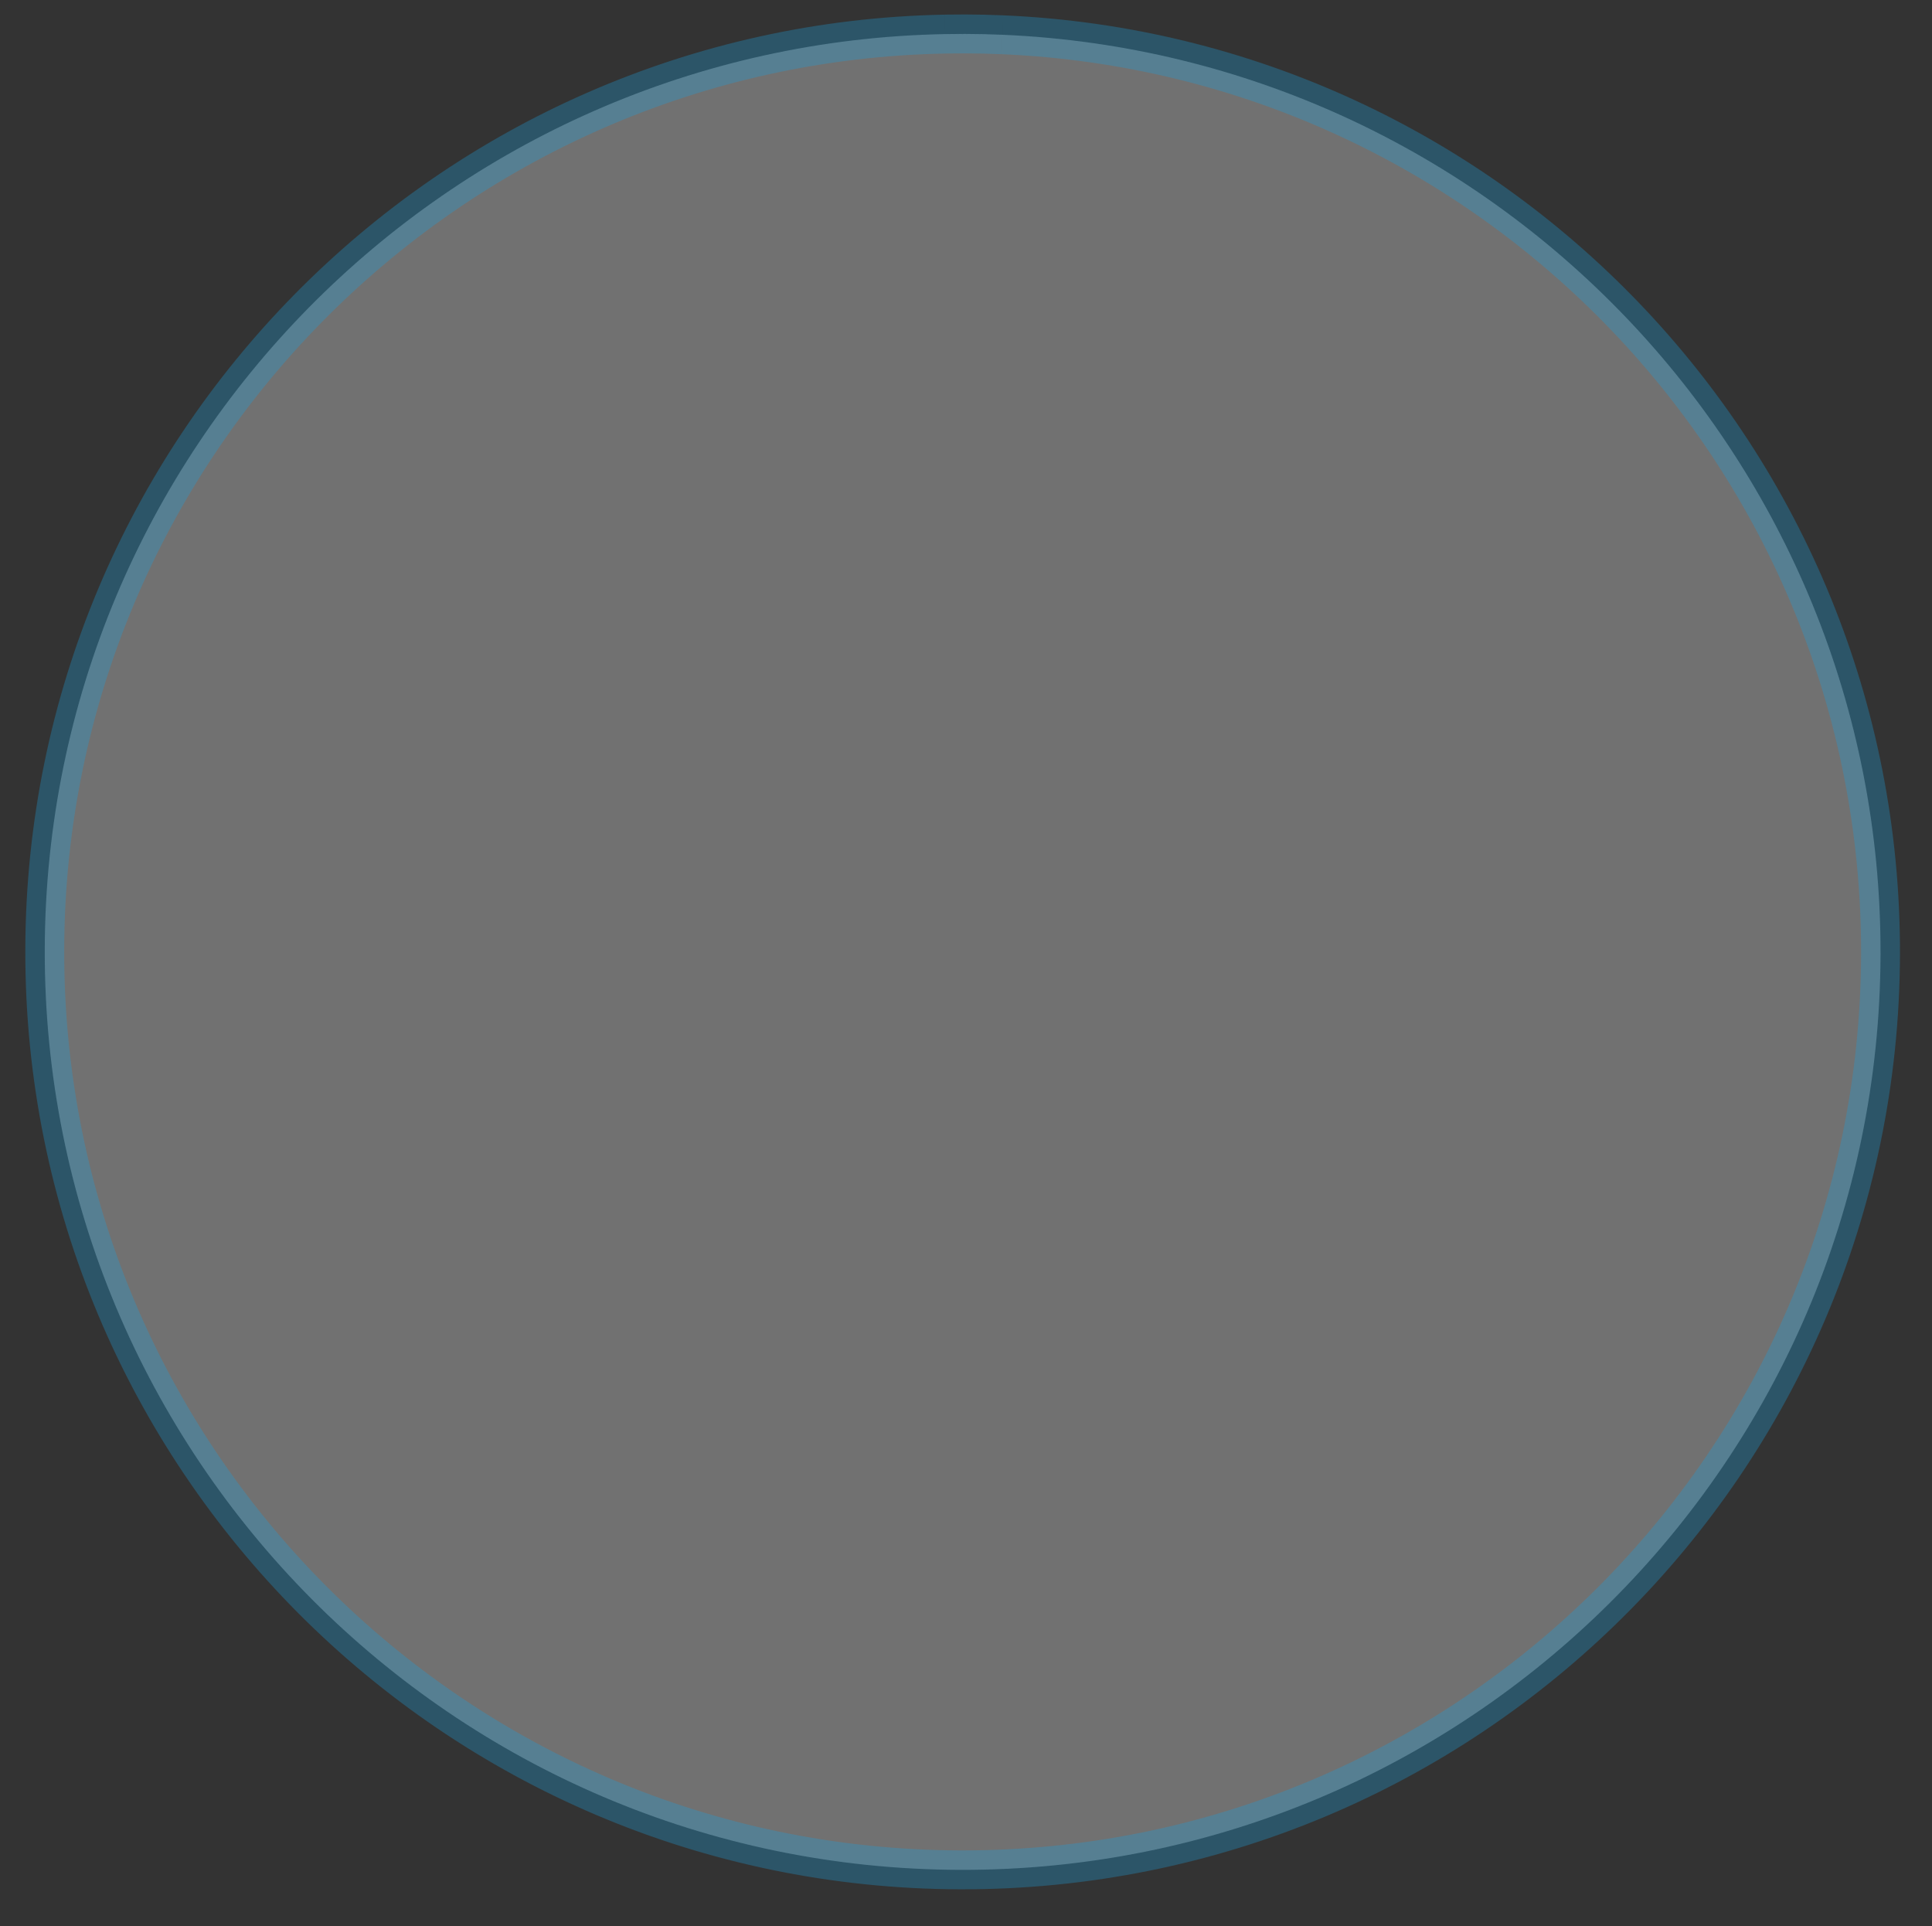 <?xml version="1.0" encoding="utf-8"?>
<!-- Generator: Adobe Illustrator 24.1.2, SVG Export Plug-In . SVG Version: 6.00 Build 0)  -->
<svg version="1.1" id="Layer_1" xmlns="http://www.w3.org/2000/svg" xmlns:xlink="http://www.w3.org/1999/xlink" x="0px" y="0px"
	 viewBox="0 0 999.25 996.25" style="enable-background:new 0 0 999.25 996.25;" xml:space="preserve">
<rect x="0" y="0" width="999.25" height="996.25" fill="#333333" stroke="none"/>
<style type="text/css">
	.st0{opacity:0.32;fill:#F5F5F5;stroke:#1E9CD7;stroke-width:20.116;stroke-miterlimit:10;}
</style>
<path class="st0" d="M518.51,17.98C771.68,28.8,973.29,237.81,972.63,493.51C971.95,755.7,758.85,967.7,496.65,967.02
	S22.47,753.24,23.15,491.05c0.67-258.74,208.21-468.6,465.64-473.42 M488.79,17.62c3.43-0.06,6.88-0.09,10.33-0.08
	c6.49,0.02,12.96,0.16,19.38,0.44"/>
</svg>
